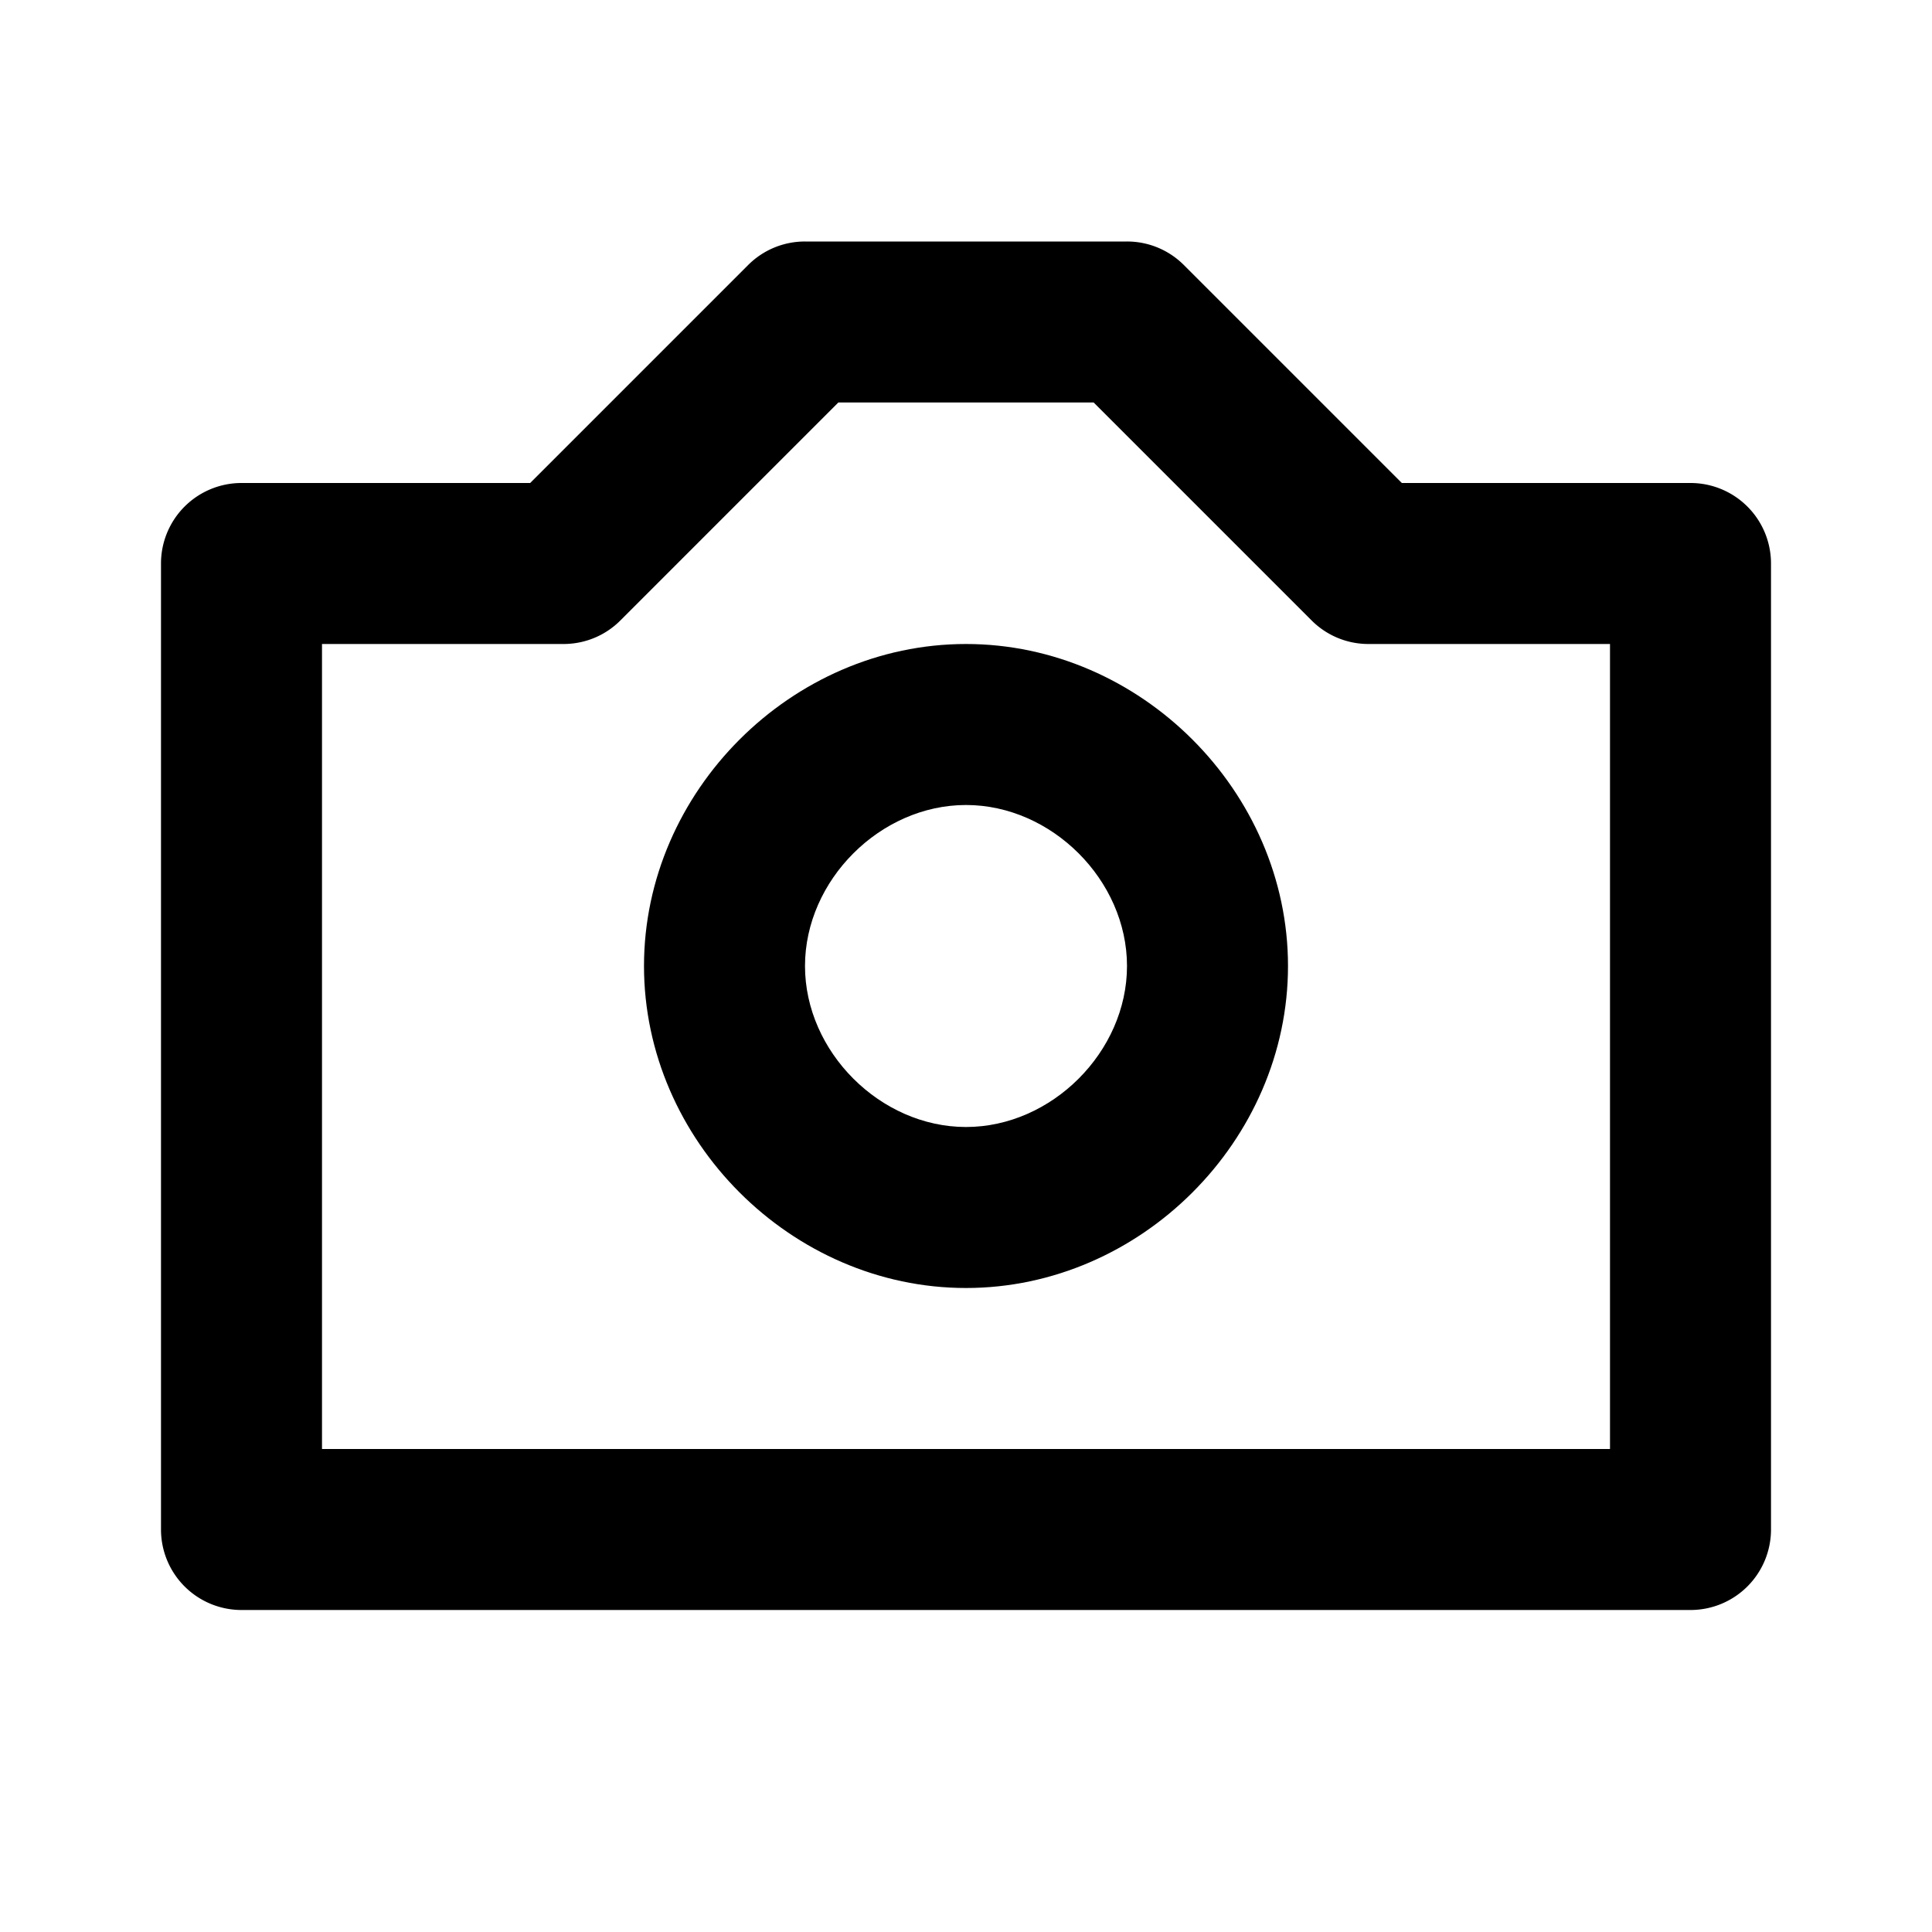 <svg xmlns="http://www.w3.org/2000/svg" width="24" height="24"><path d="M12 8c-2.168 0-4 1.832-4 4s1.832 4 4 4 4-1.832 4-4-1.832-4-4-4zm0 6c-1.065 0-2-.935-2-2s.935-2 2-2 2 .935 2 2-.935 2-2 2z"/><path d="M3 20h18a1 1 0 0 0 1-1V7a1 1 0 0 0-1-1h-3.586l-2.707-2.707A.996.996 0 0 0 14 3h-4a.996.996 0 0 0-.707.293L6.586 6H3a1 1 0 0 0-1 1v12a1 1 0 0 0 1 1zM4 8h3c.266 0 .52-.105.707-.293L10.414 5h3.172l2.707 2.707A.996.996 0 0 0 17 8h3v10H4V8z"/></svg>